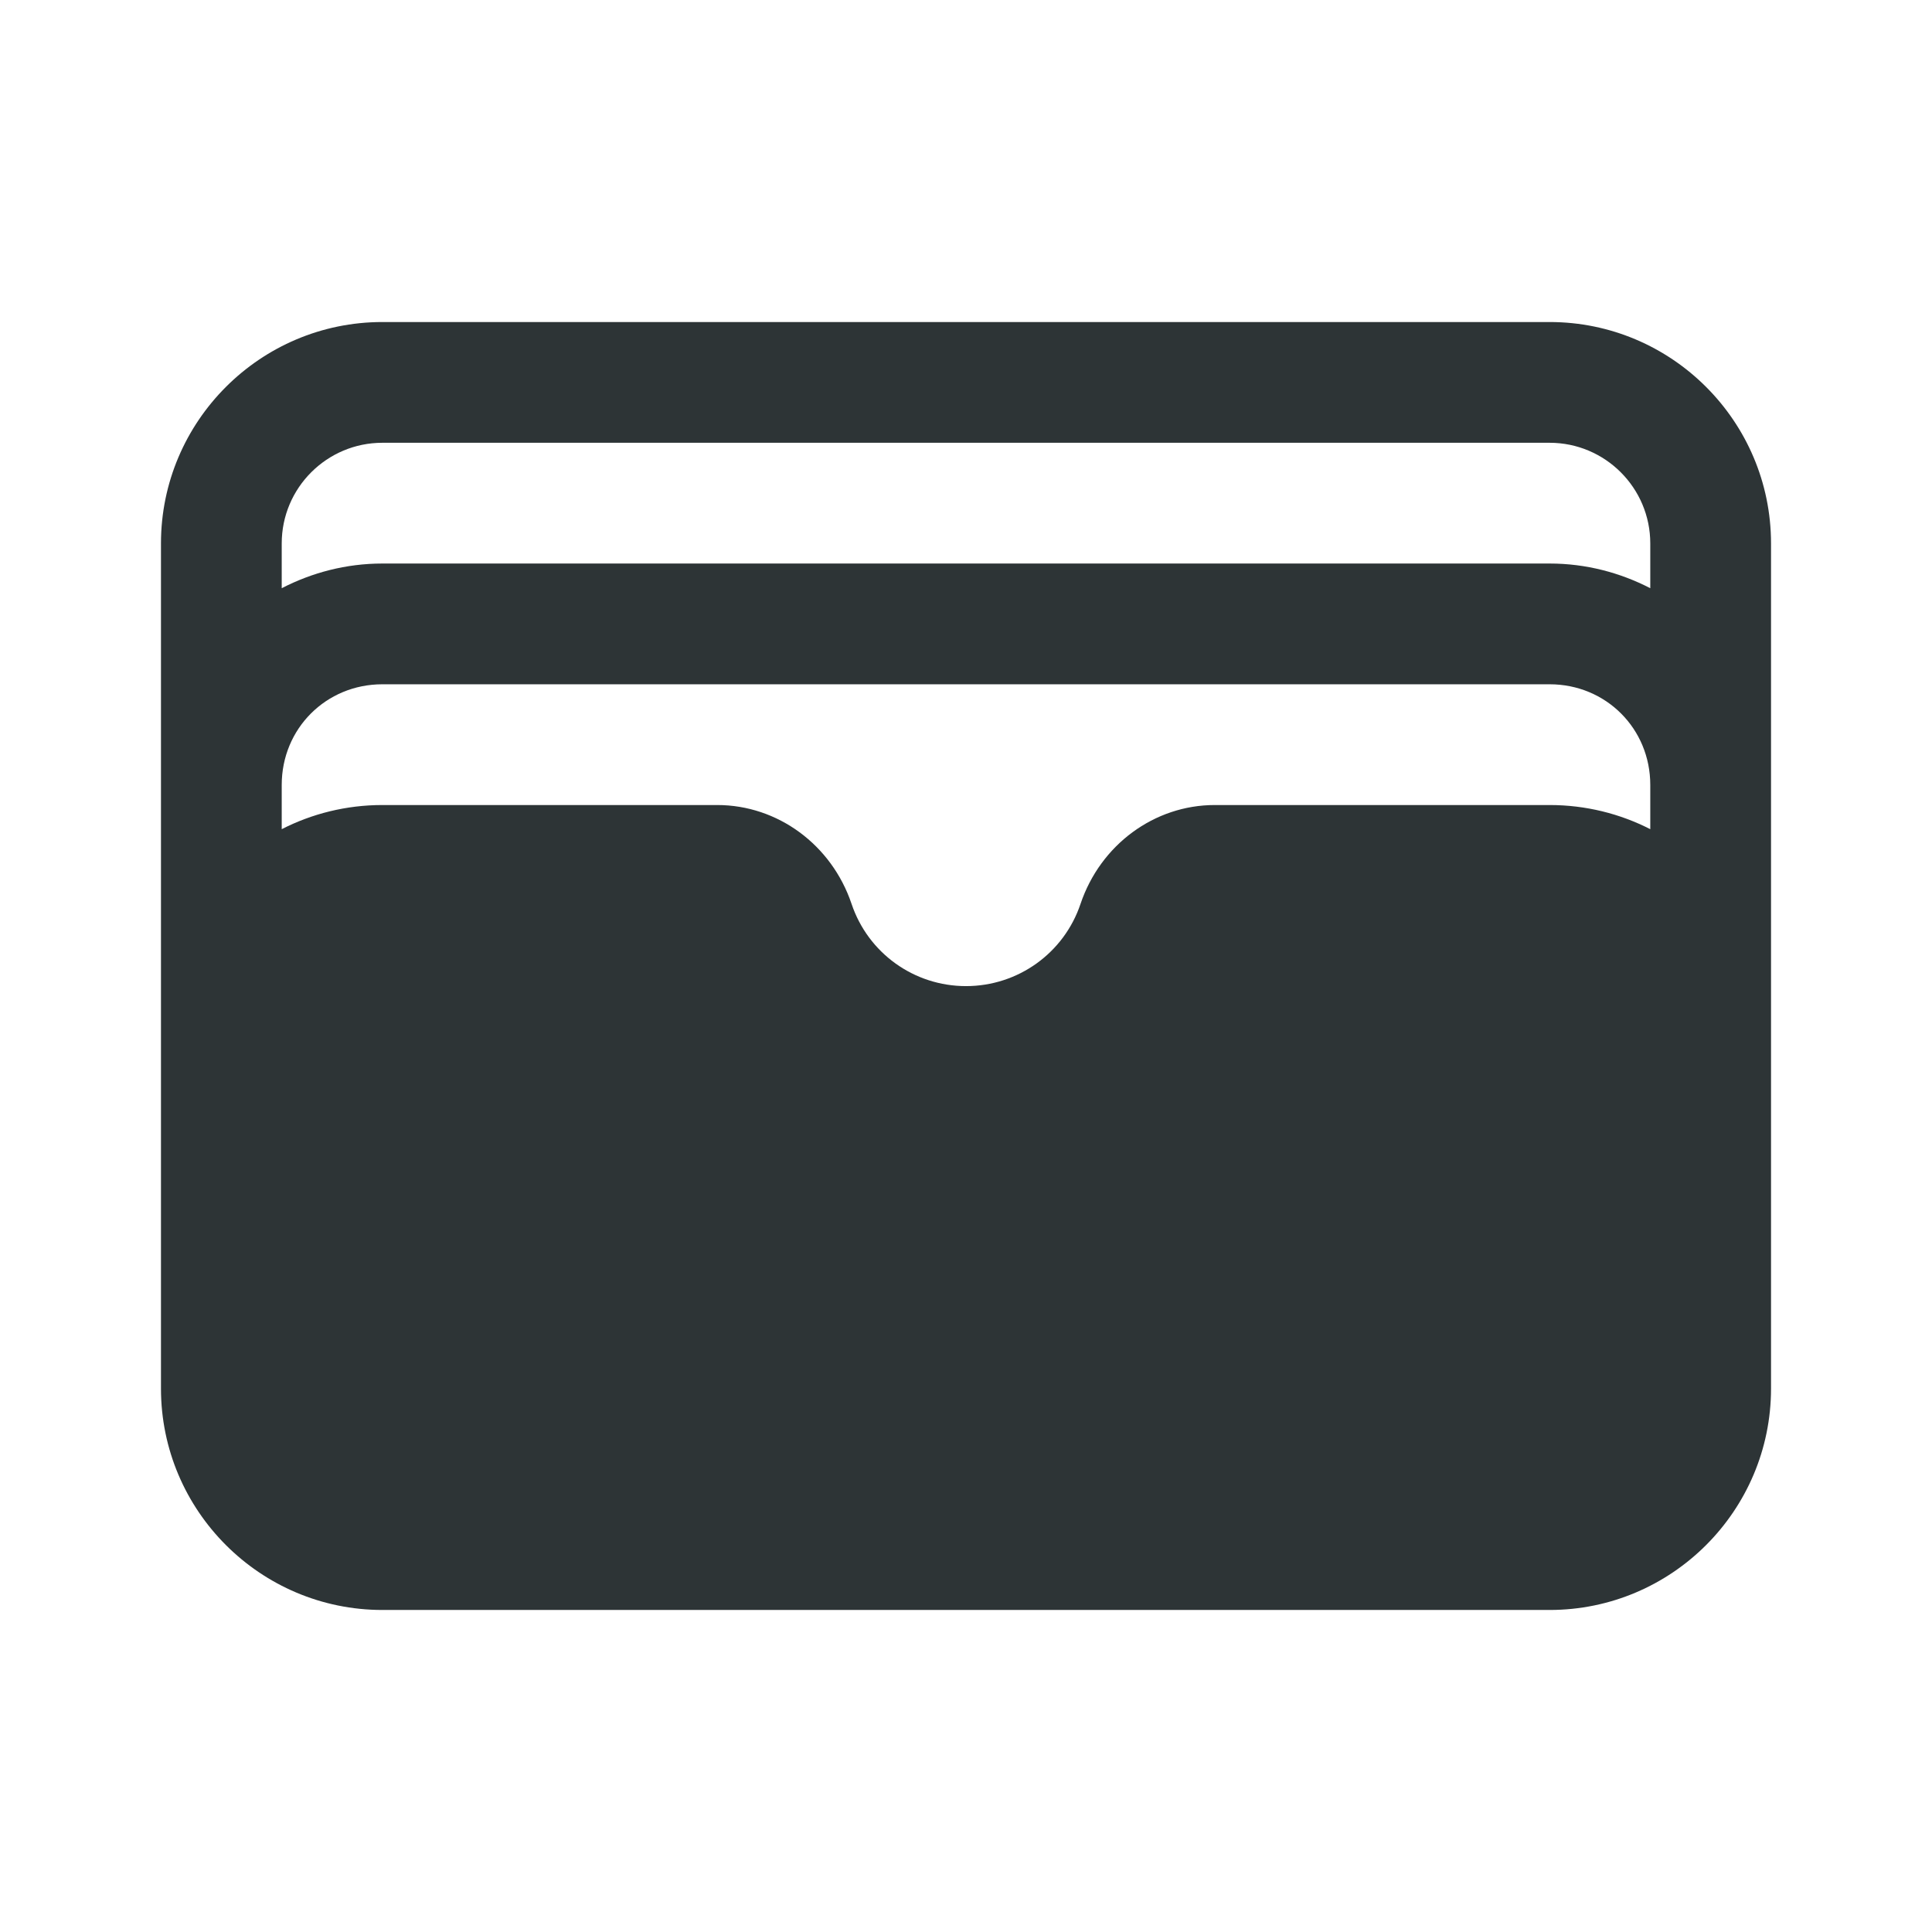 <svg width="22" height="22" viewBox="0 0 22 22" fill="none" xmlns="http://www.w3.org/2000/svg">
<path d="M4.354 3.667C2.964 3.667 1.833 4.798 1.833 6.188V8.938V15.812C1.833 17.202 2.964 18.333 4.354 18.333H17.646C19.036 18.333 20.167 17.202 20.167 15.812V8.938V6.188C20.167 4.798 19.036 3.667 17.646 3.667H4.354ZM4.354 5.042H17.646C18.277 5.042 18.792 5.555 18.792 6.188V6.698C18.447 6.52 18.058 6.417 17.646 6.417H4.354C3.942 6.417 3.553 6.52 3.208 6.698V6.188C3.208 5.555 3.723 5.042 4.354 5.042ZM4.354 7.792H17.646C18.287 7.792 18.792 8.297 18.792 8.938V9.442C18.448 9.266 18.058 9.167 17.646 9.167H13.833C13.145 9.167 12.531 9.619 12.304 10.293C12.116 10.853 11.592 11.229 11 11.229C10.408 11.229 9.885 10.853 9.697 10.293C9.47 9.619 8.855 9.167 8.167 9.167H4.354C3.942 9.167 3.552 9.266 3.208 9.442V8.938C3.208 8.297 3.713 7.792 4.354 7.792Z" fill="#2D3436"/>
</svg>
